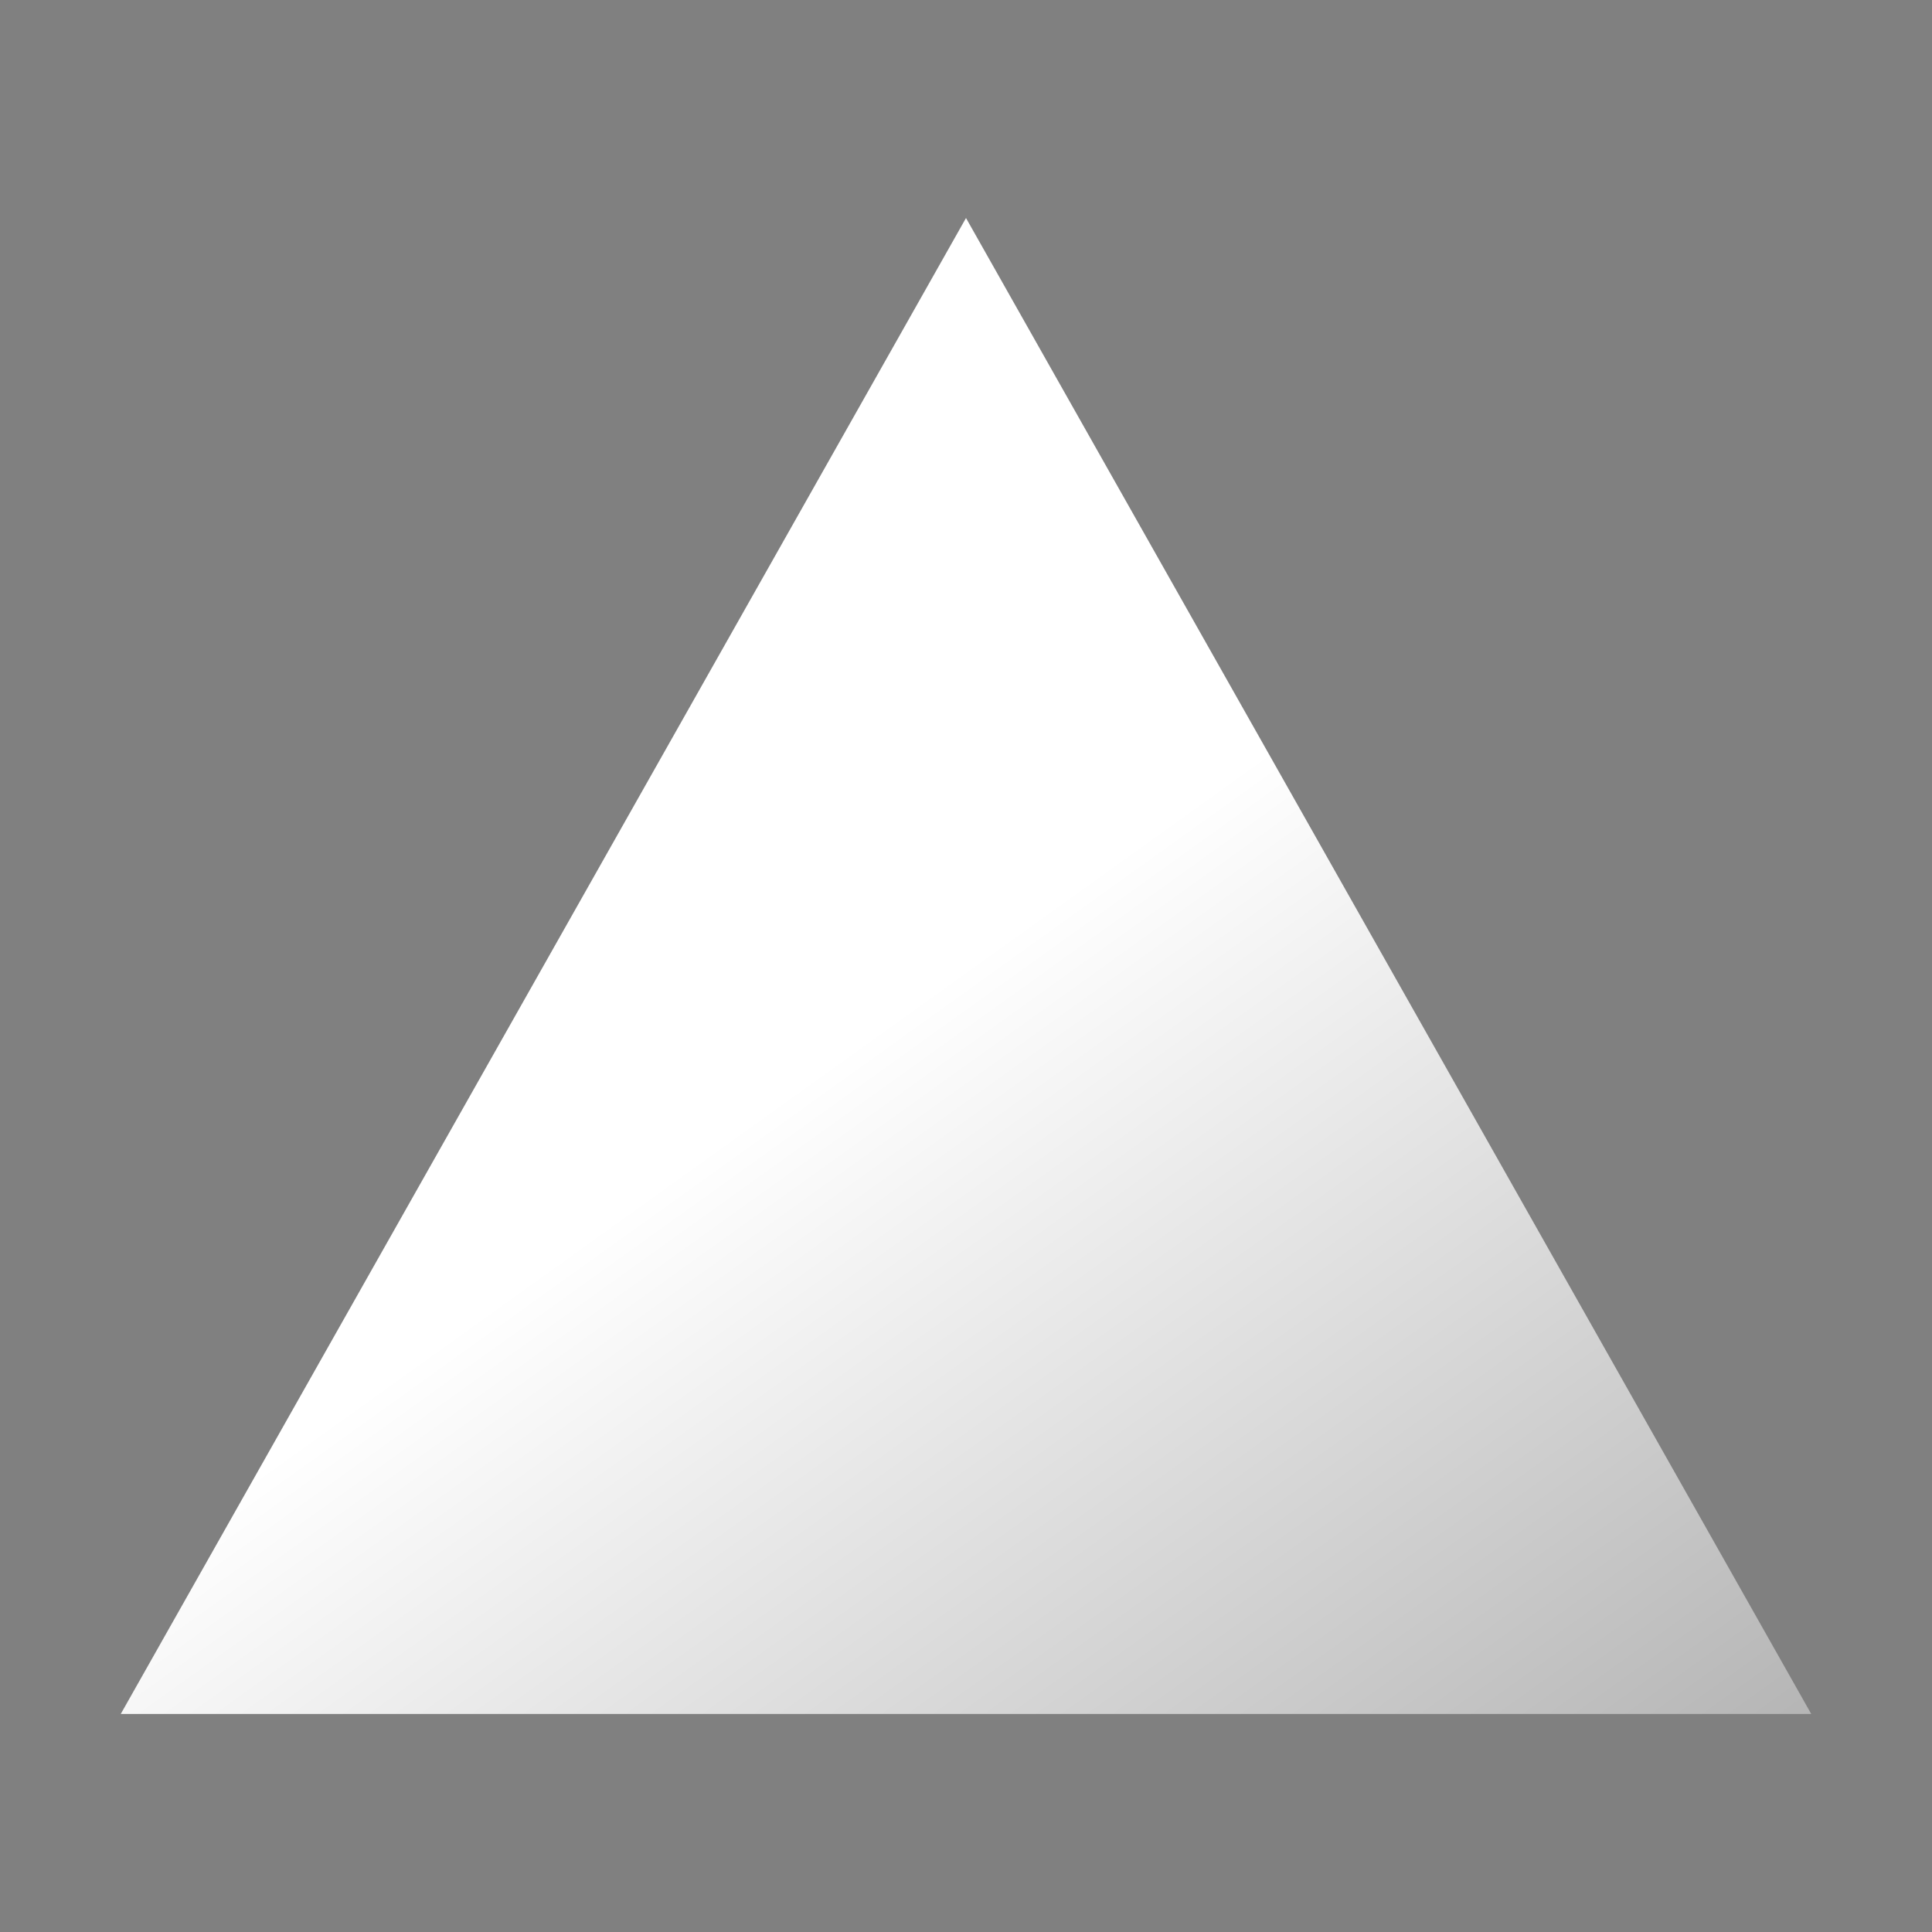 <svg xmlns="http://www.w3.org/2000/svg" width="200" height="200" viewBox="0 0 32 32"><rect x="0" y="0" width="32" height="32" fill="#808080" stroke="none"/><defs><linearGradient id="vscodeIconsFileTypeVercel0" x1="1.459" x2="1.096" y1="32.377" y2="32.82" gradientTransform="matrix(113 0 0 -100 -112 3301)" gradientUnits="userSpaceOnUse"><stop offset="0"/><stop offset="1" stop-color="#fff"/></linearGradient></defs><path fill="url(#vscodeIconsFileTypeVercel0)" fill-rule="evenodd" d="m16 3.611l14 24.778H2L16 3.611z"/></svg>